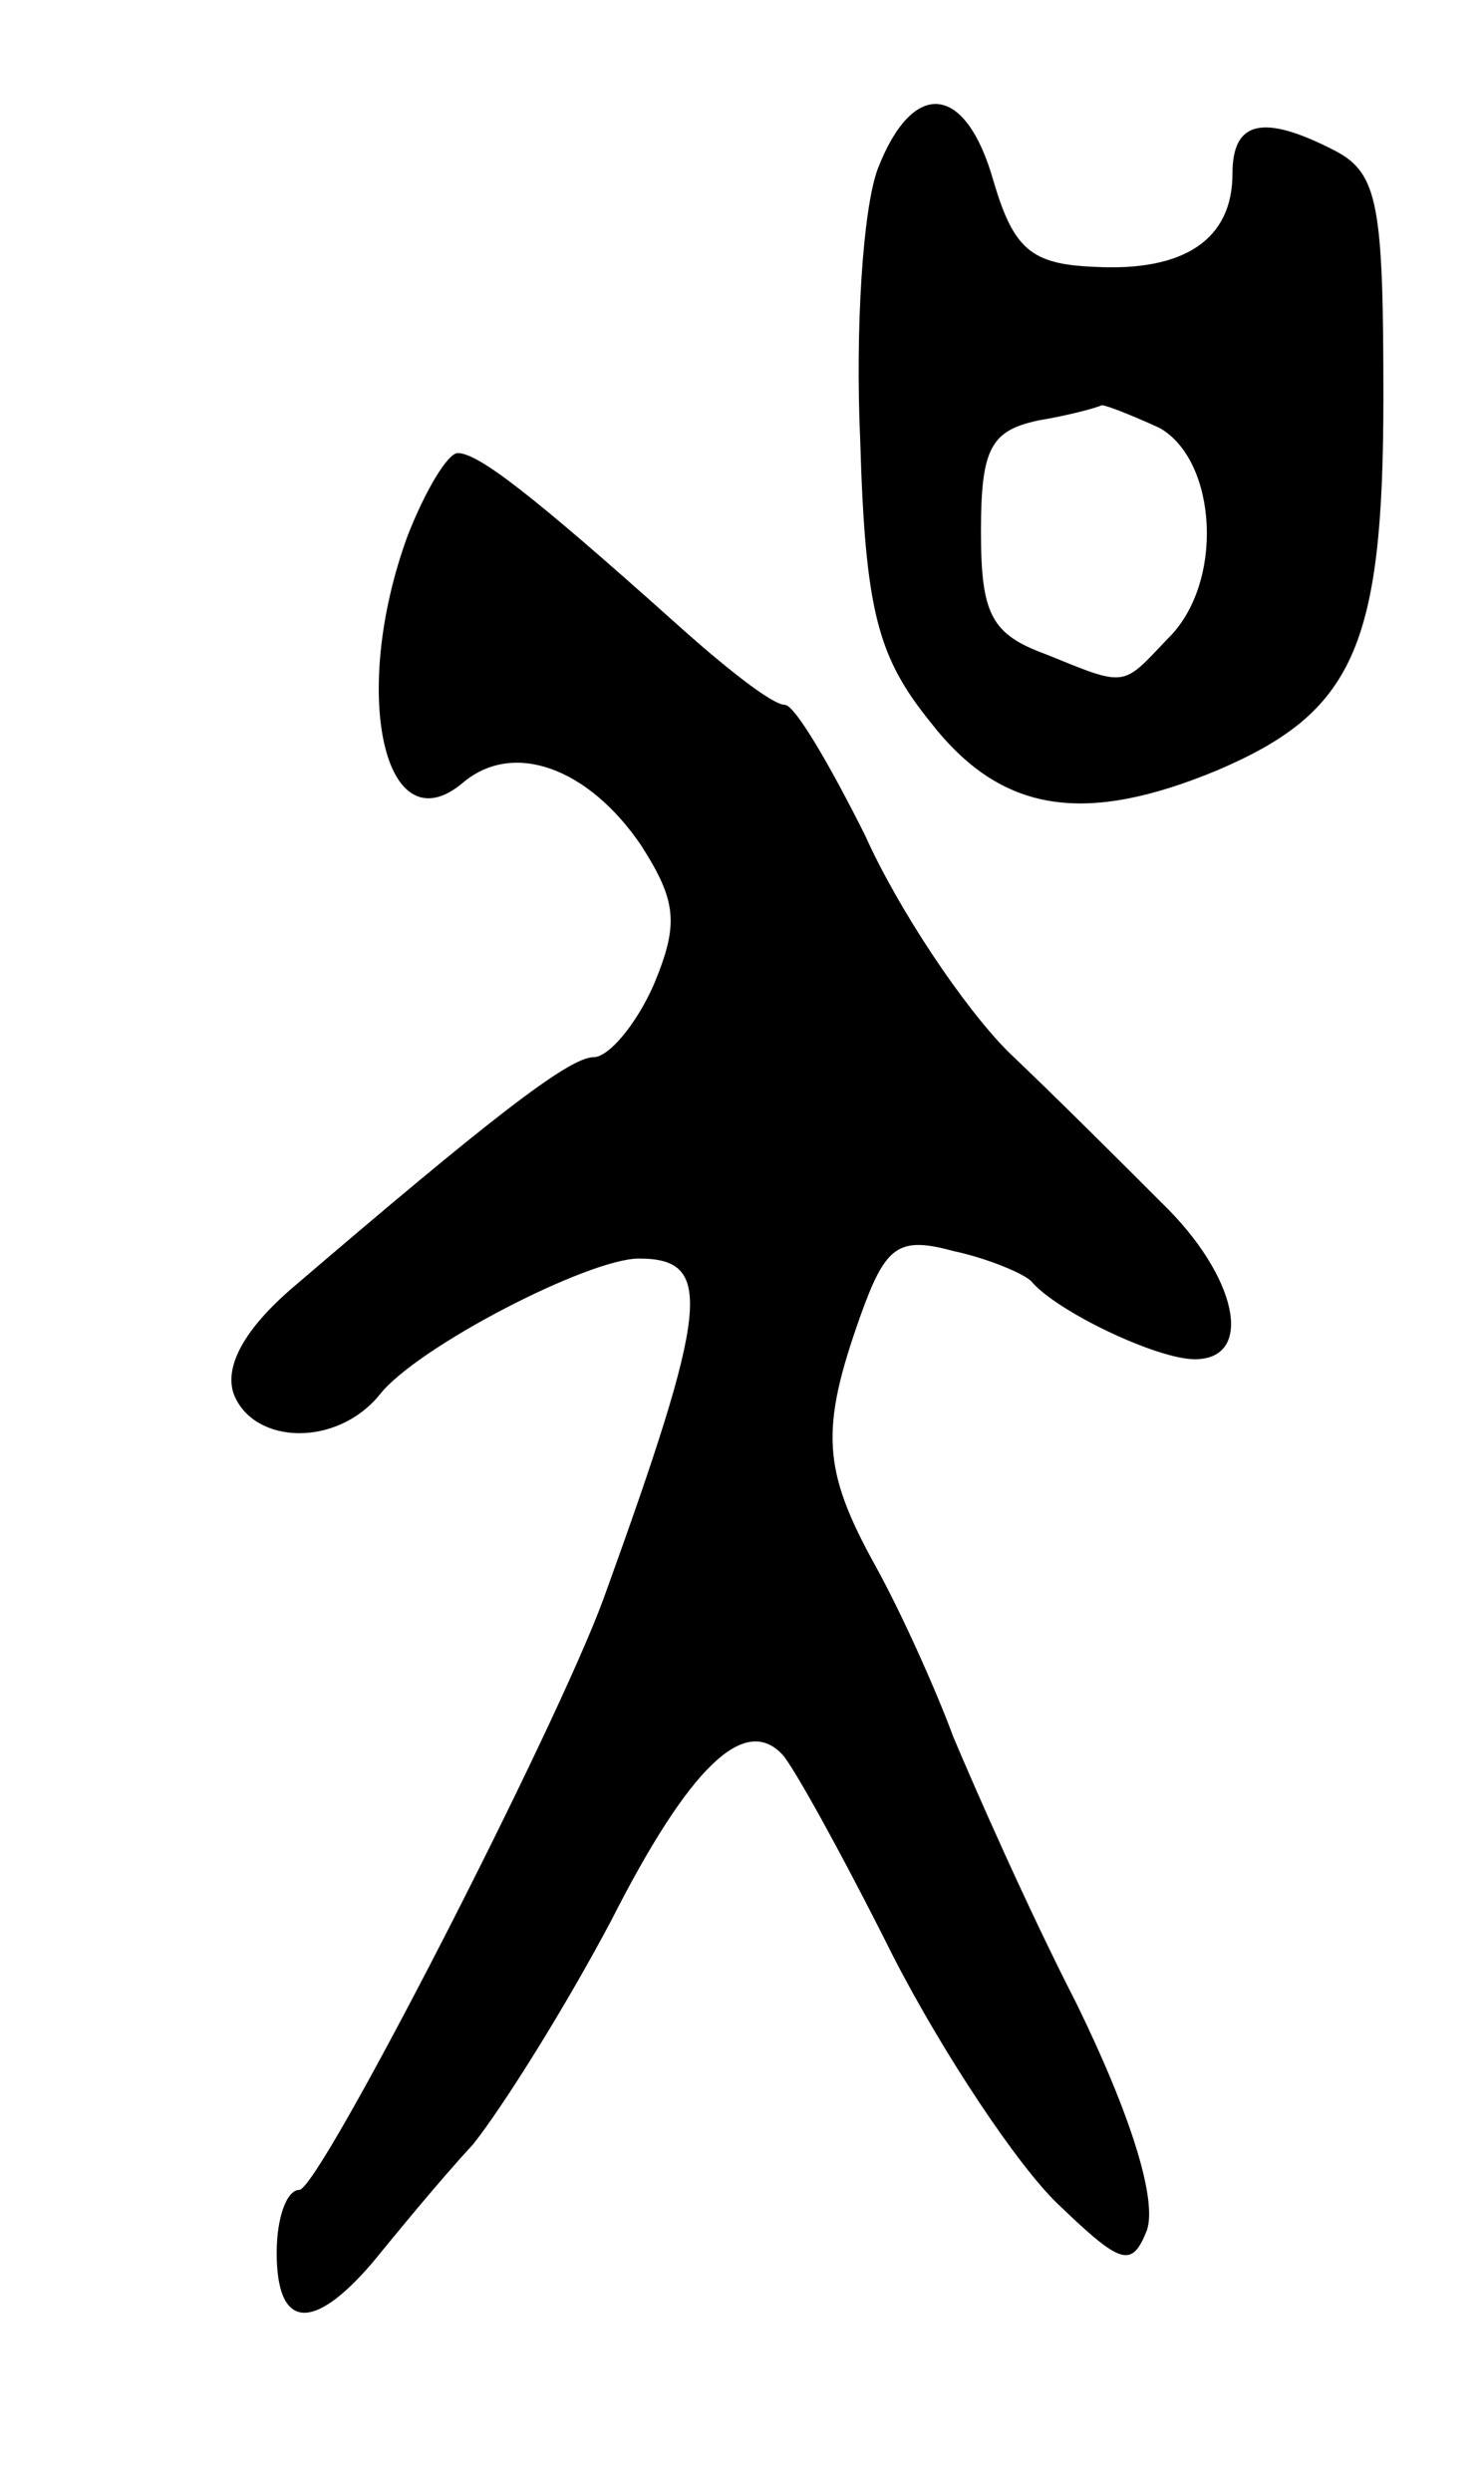 <svg version="1.0" xmlns="http://www.w3.org/2000/svg"
 width="59pt" height="99pt" viewBox="0 0 59 99"
 preserveAspectRatio="xMidYMid meet">
<g transform="translate(0,99) scale(0.1,-0.1)"
fill="#000000" stroke="none">
<path d="M349 923 c-6 -16 -9 -64 -7 -108 2 -68 7 -86 28 -112 28 -36 61 -41
114 -19 54 23 66 49 66 148 0 76 -2 89 -19 98 -29 15 -41 12 -41 -9 0 -26 -19
-39 -55 -37 -25 1 -32 7 -40 34 -11 39 -32 41 -46 5z m112 -103 c23 -13 26
-62 3 -84 -18 -19 -16 -19 -48 -6 -22 8 -26 16 -26 49 0 33 4 40 23 44 12 2
23 5 25 6 2 0 12 -4 23 -9z"/>
<path d="M162 777 c-23 -63 -9 -124 22 -98 20 17 50 6 71 -25 14 -22 15 -31 5
-55 -7 -16 -18 -29 -24 -29 -10 0 -43 -26 -119 -91 -20 -17 -28 -32 -24 -43 8
-20 41 -21 58 0 15 19 83 54 103 54 30 0 28 -19 -14 -135 -19 -52 -113 -235
-121 -235 -5 0 -9 -11 -9 -25 0 -30 14 -32 38 -4 9 11 27 33 40 47 12 15 37
55 55 89 31 61 53 82 68 66 4 -4 24 -40 44 -80 20 -39 50 -84 66 -99 25 -24
29 -25 35 -10 4 12 -6 45 -28 90 -20 39 -41 87 -49 106 -7 19 -21 50 -31 68
-21 38 -22 54 -6 99 10 28 15 32 37 26 14 -3 28 -9 31 -12 10 -12 50 -31 65
-31 24 0 17 33 -13 62 -15 15 -42 42 -61 60 -18 18 -44 57 -57 86 -14 28 -28
52 -32 52 -5 0 -24 15 -44 33 -57 51 -78 67 -86 67 -4 0 -13 -15 -20 -33z"/>
</g>
</svg>
